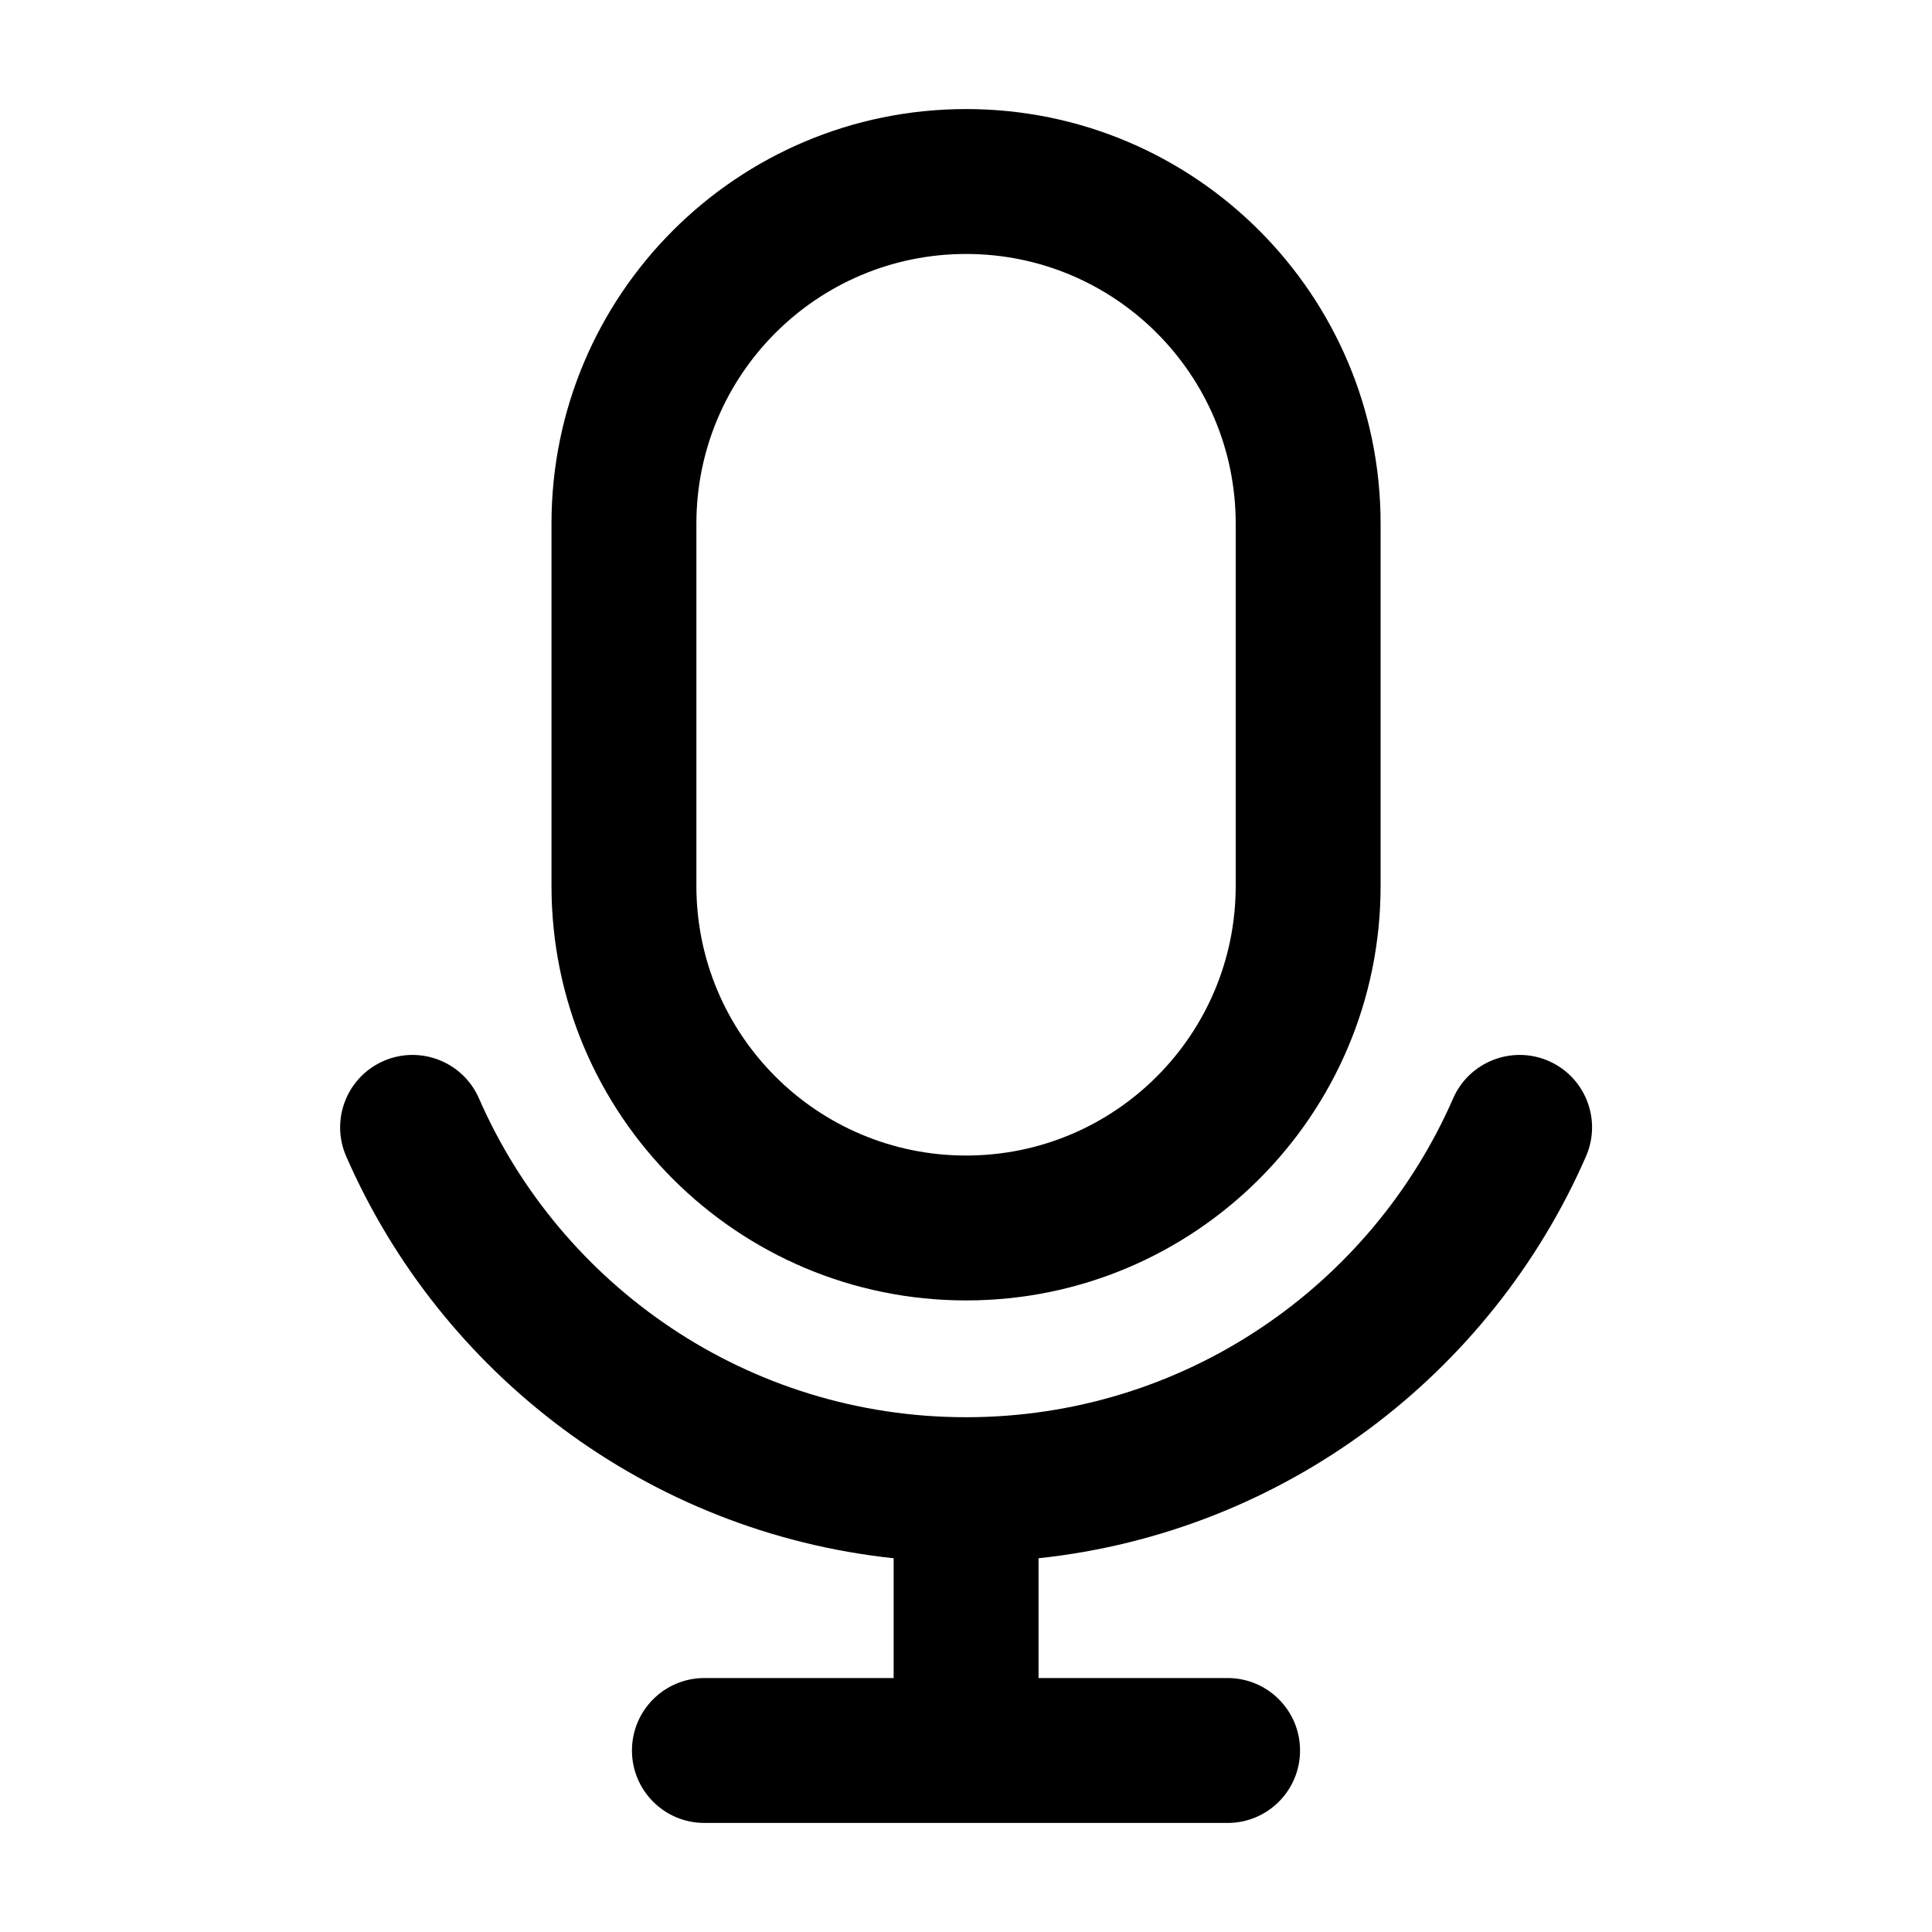 <svg
  width="20"
  height="20"
  viewBox="0 0 20 20"
  fill="none"
  xmlns="http://www.w3.org/2000/svg"
  data-fui-icon="true"
>
  <path
    fill-rule="evenodd"
    clip-rule="evenodd"
    d="M10.001 1.129C7.631 1.129 5.709 3.05 5.709 5.421V9.171C5.709 11.541 7.631 13.462 10.001 13.462C12.371 13.462 14.292 11.541 14.292 9.171V5.421C14.292 3.05 12.371 1.129 10.001 1.129ZM7.209 5.421C7.209 3.879 8.459 2.629 10.001 2.629C11.543 2.629 12.792 3.879 12.792 5.421V9.171C12.792 10.712 11.543 11.962 10.001 11.962C8.459 11.962 7.209 10.712 7.209 9.171V5.421Z"
    fill="currentColor"
  />
  <path
    d="M4.958 11.37C4.792 10.991 4.35 10.818 3.971 10.983C3.591 11.149 3.418 11.591 3.584 11.971C4.568 14.224 6.705 15.86 9.251 16.131V17.371H7.292C6.877 17.371 6.542 17.707 6.542 18.121C6.542 18.535 6.877 18.871 7.292 18.871H12.708C13.123 18.871 13.458 18.535 13.458 18.121C13.458 17.707 13.123 17.371 12.708 17.371H10.751V16.131C13.297 15.86 15.434 14.224 16.418 11.971C16.584 11.591 16.411 11.149 16.031 10.983C15.652 10.818 15.209 10.991 15.043 11.37C14.194 13.314 12.255 14.671 10.001 14.671C7.747 14.671 5.807 13.314 4.958 11.37Z"
    fill="currentColor"
  />
</svg>
